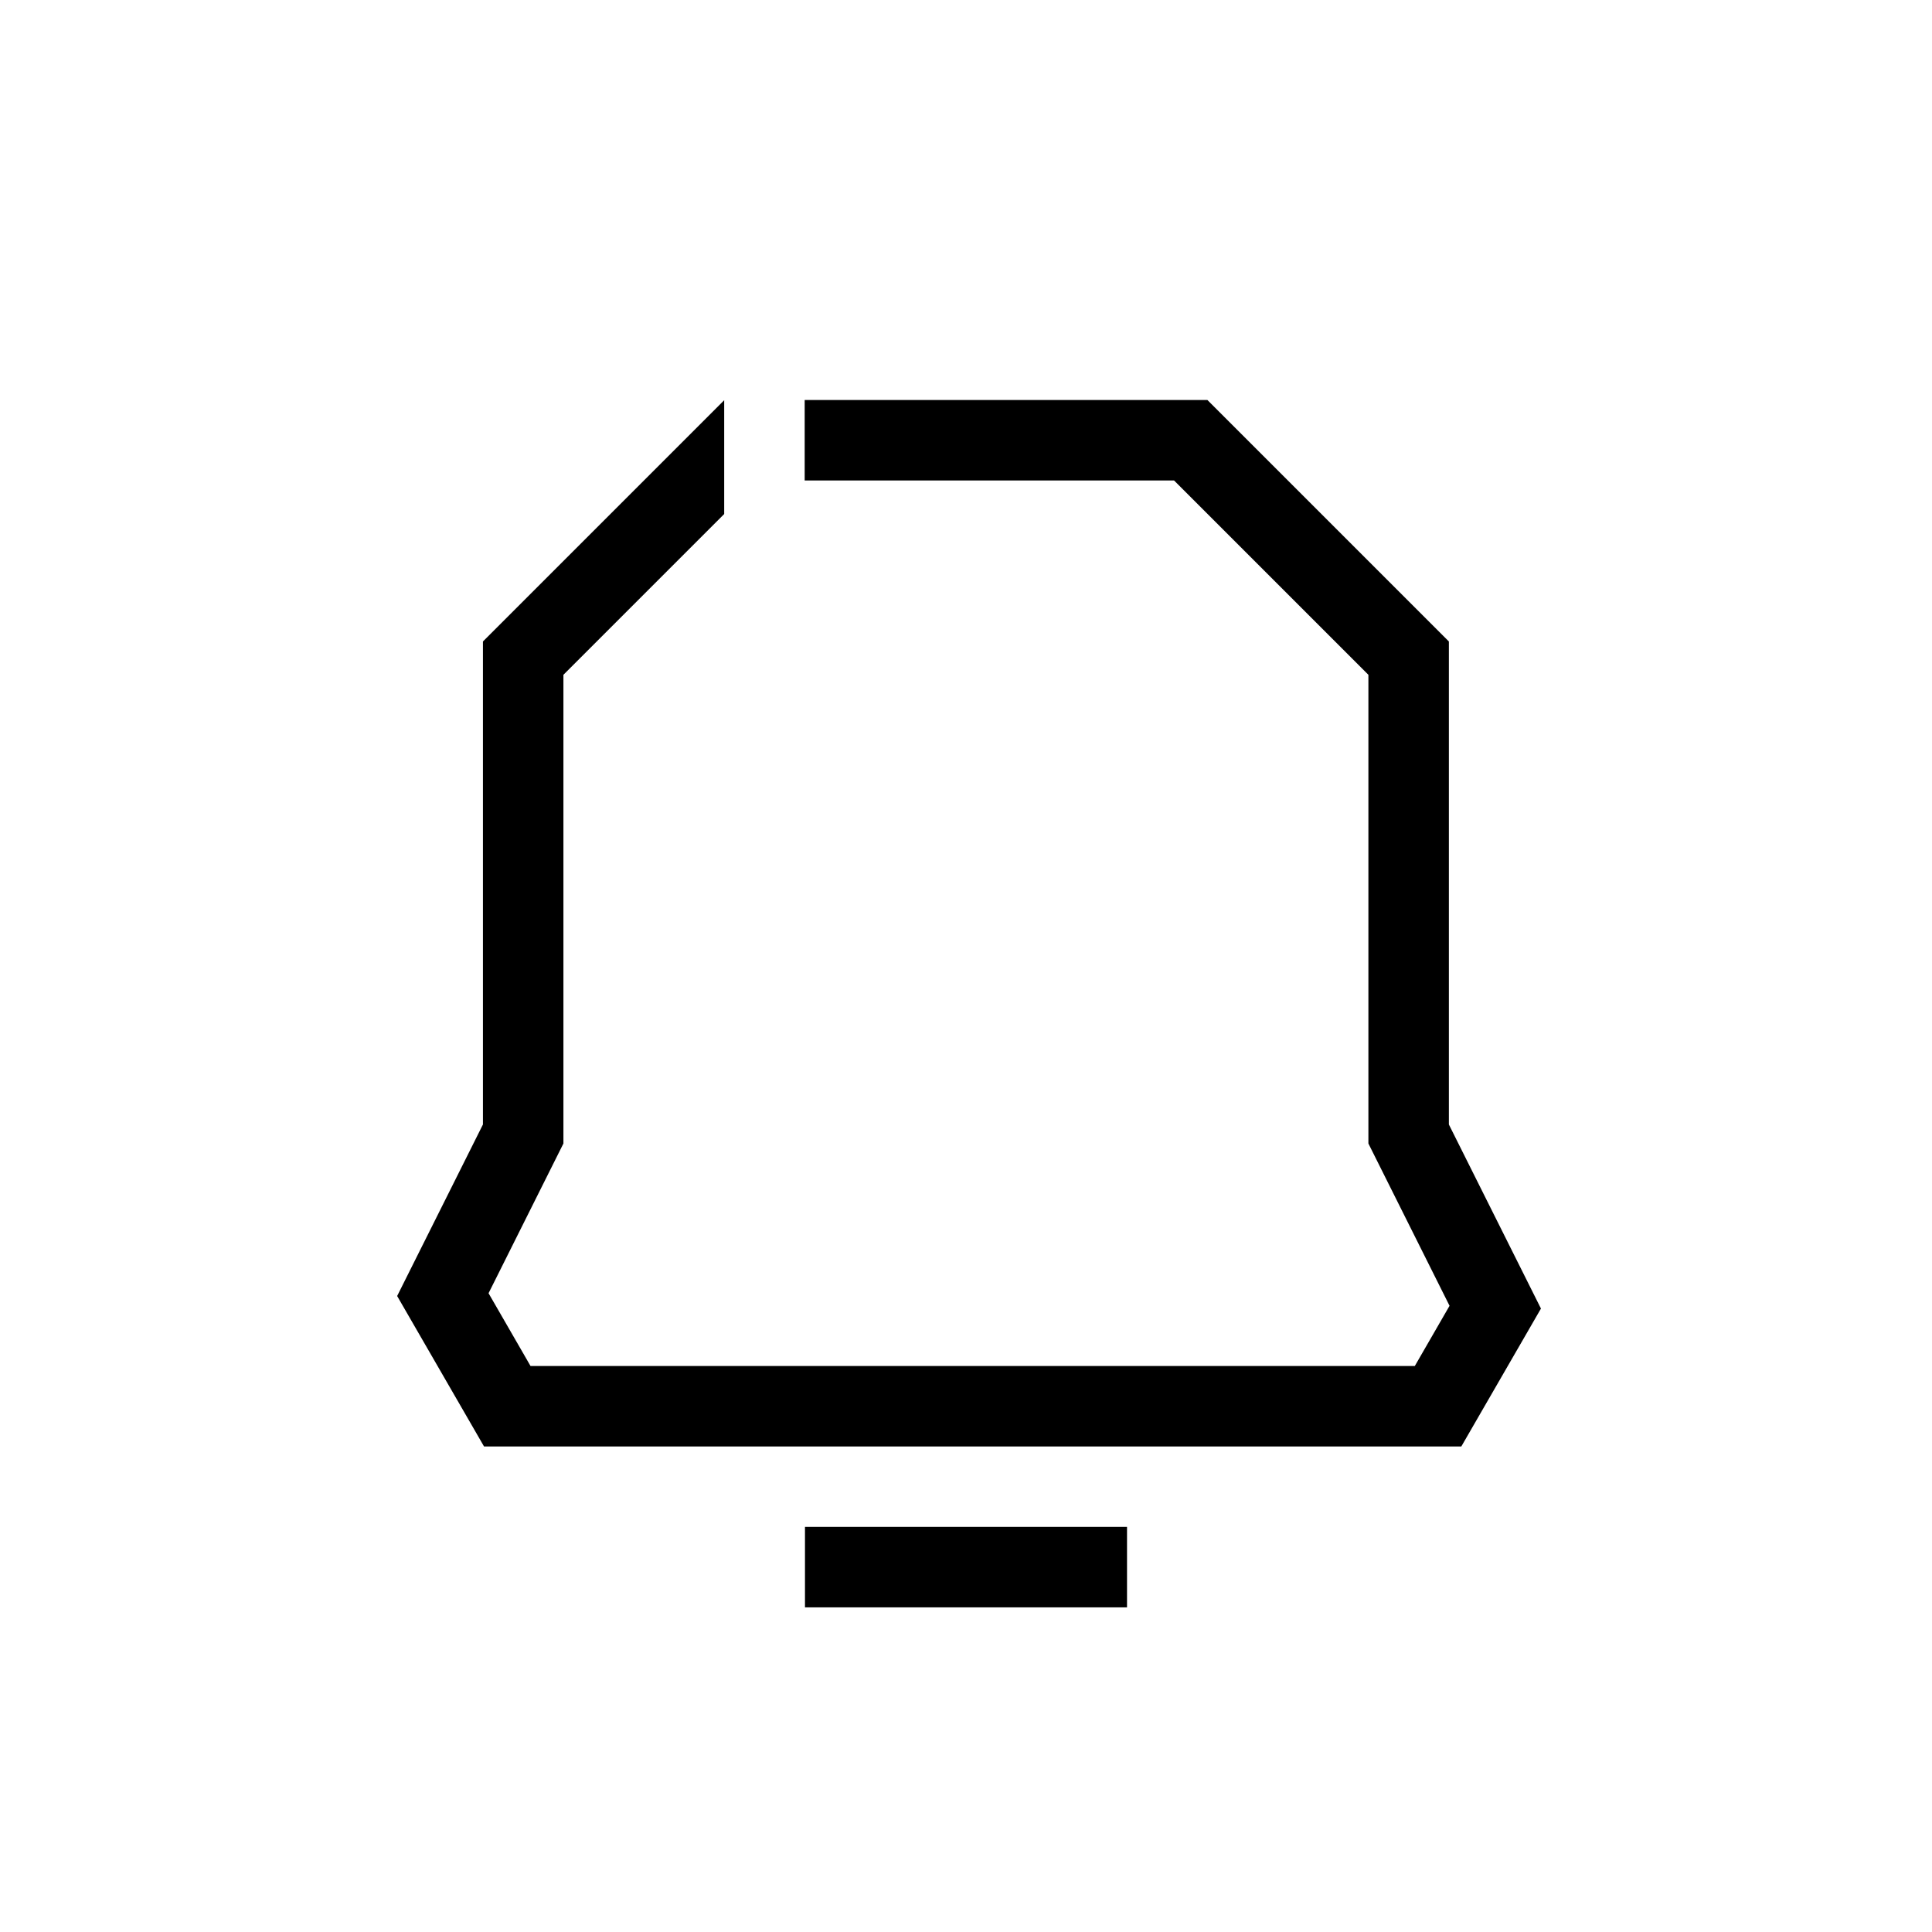 <svg viewBox="0 0 32 32" fill="currentColor" xmlns="http://www.w3.org/2000/svg">
<path d="M11.995 6.629L7.999 10.625V18.625L6.578 21.466L8.017 23.958H24.204L25.523 21.674L23.998 18.625V10.625L19.998 6.625H13.328V7.958H19.446L22.665 11.177V18.94L24.009 21.628L23.434 22.625H8.787L8.092 21.42L9.332 18.94V11.177L11.995 8.514V6.629Z" fill="currentColor"/>
<path fill-rule="evenodd" clip-rule="evenodd" d="M18.667 26.623H13.333V25.29H18.667V26.623Z" fill="currentColor"/>
</svg>
